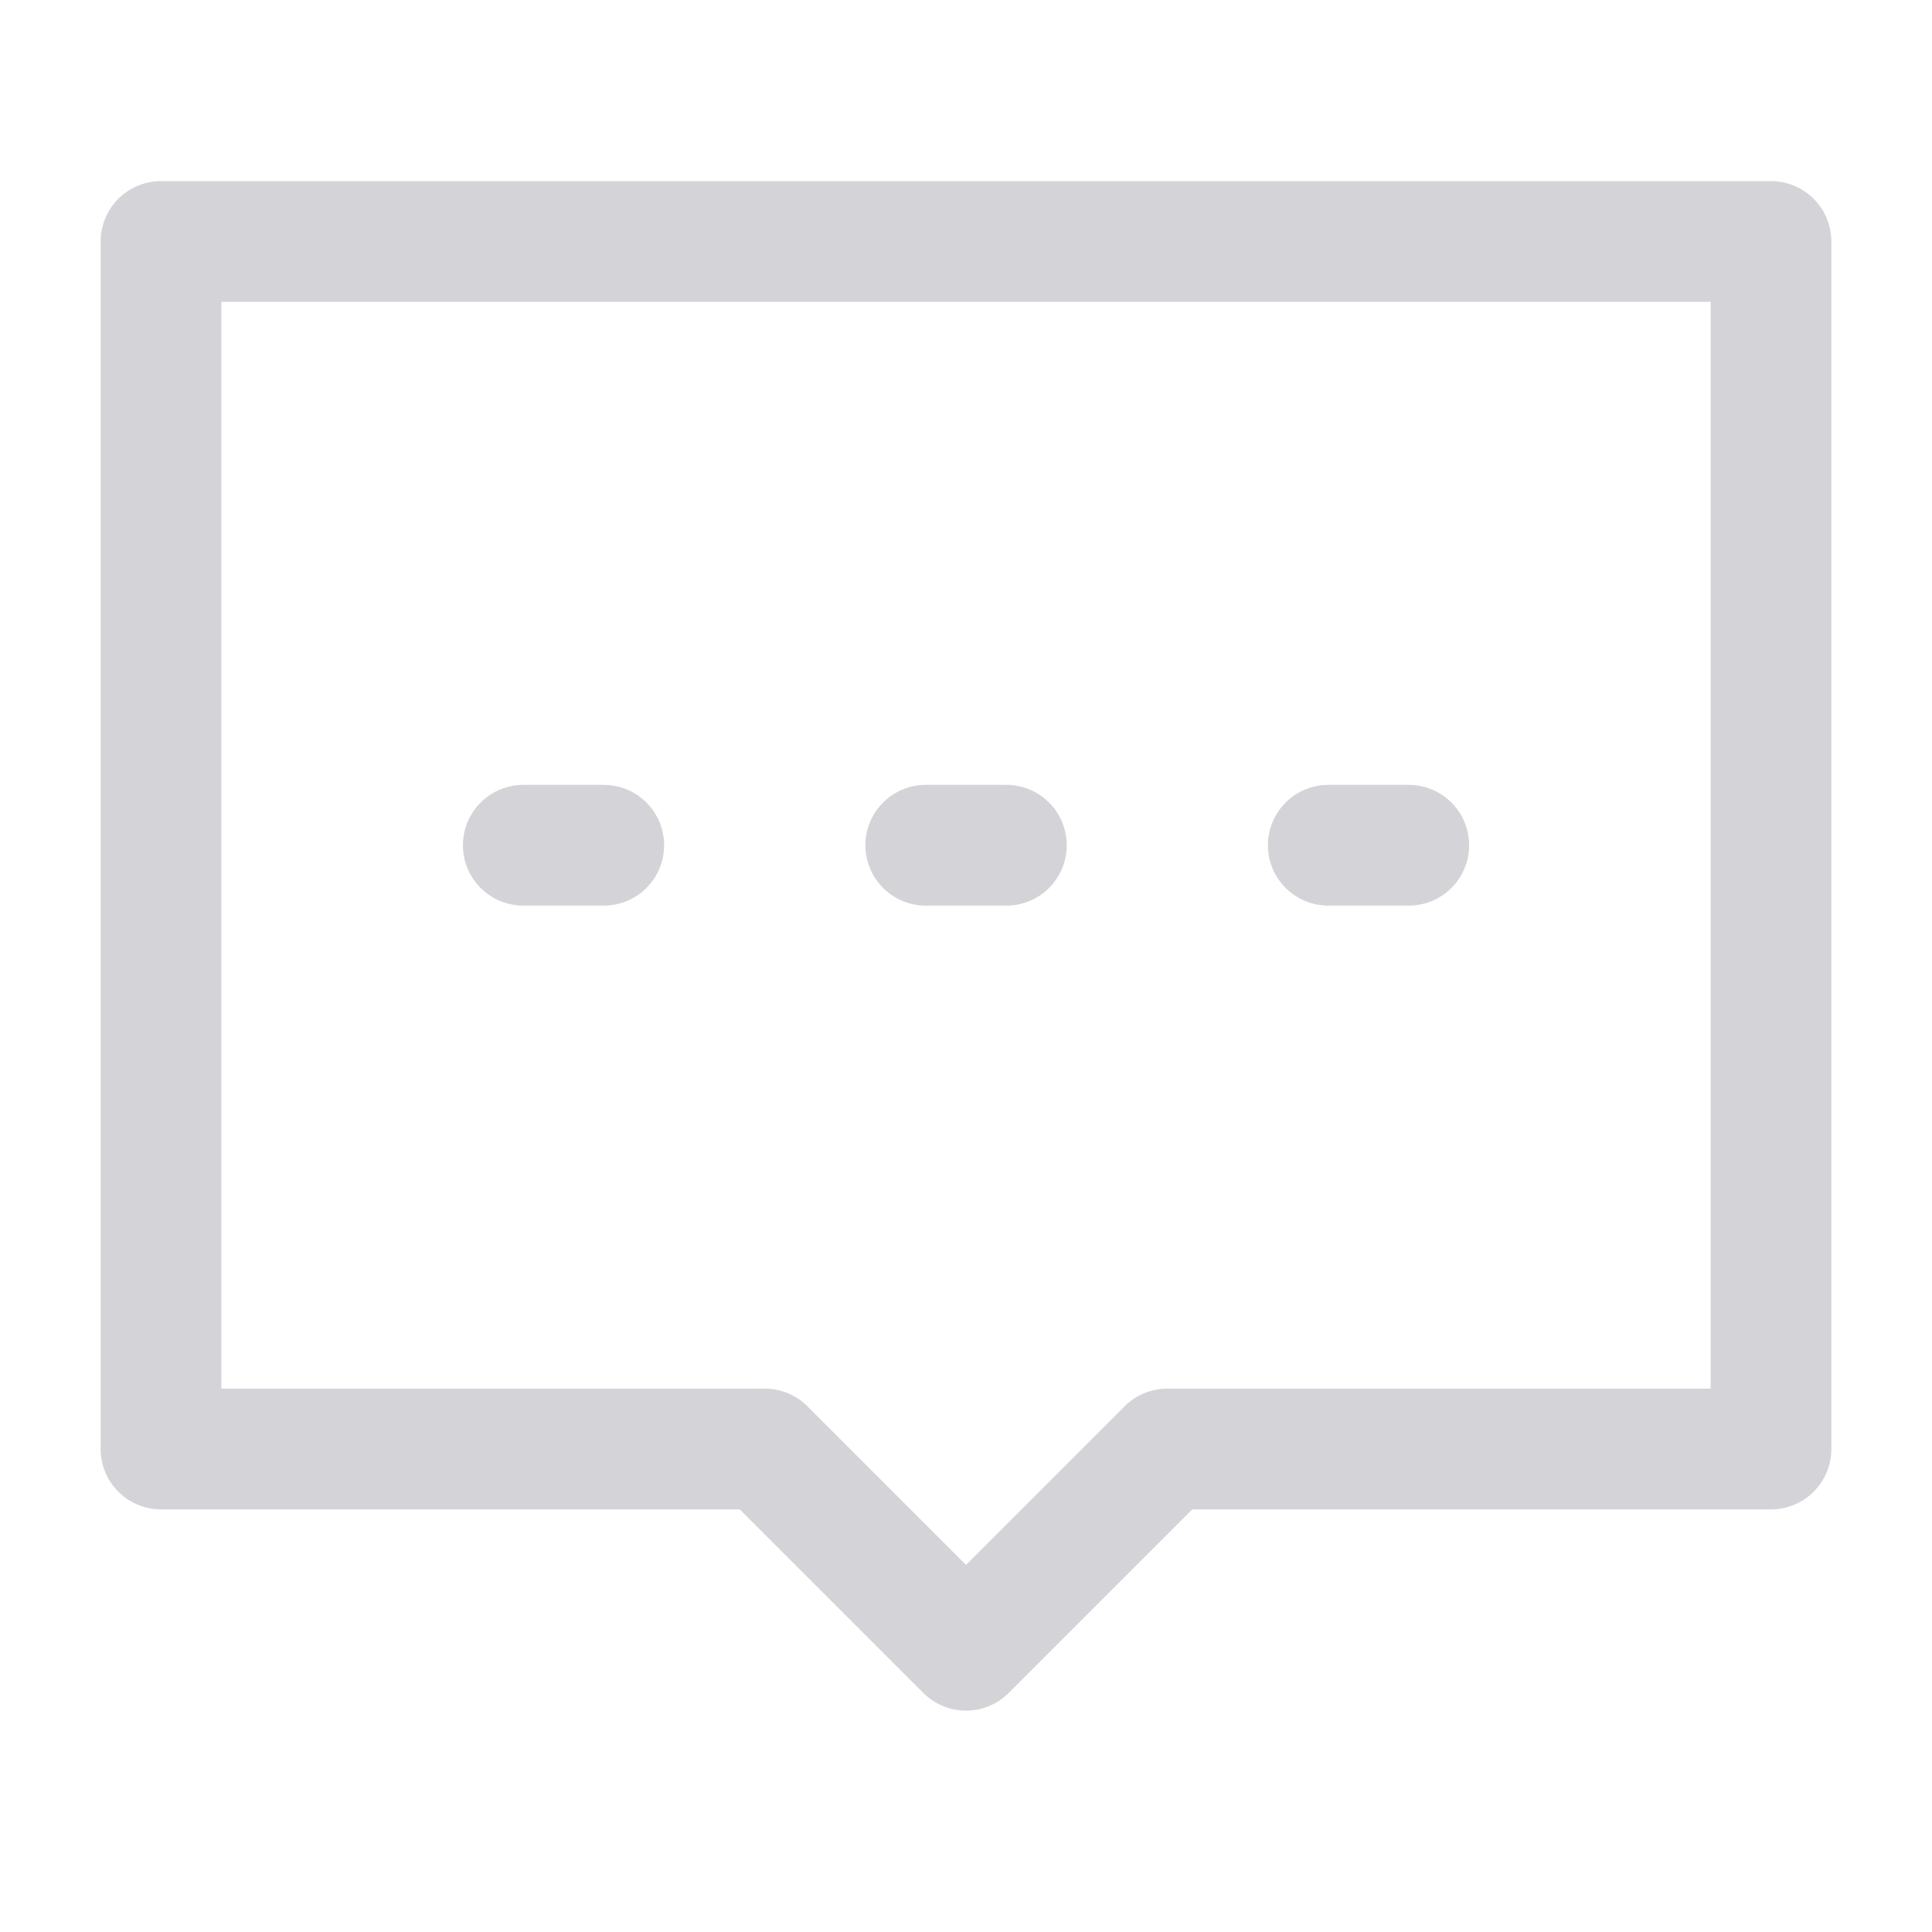 <svg xmlns="http://www.w3.org/2000/svg" fill="none" viewBox="0 0 48 48"><path stroke-linejoin="round" stroke-linecap="round" stroke-width="3" stroke="#d4d4d8" d="M4 6h40v30H29l-5 5-5-5H4V6Z" data-follow-stroke="#d4d4d8"/><path stroke-linecap="round" stroke-width="3" stroke="#d4d4d8" d="M23 21h2.003M33.001 21H35M13.001 21H15" data-follow-stroke="#d4d4d8"/></svg>